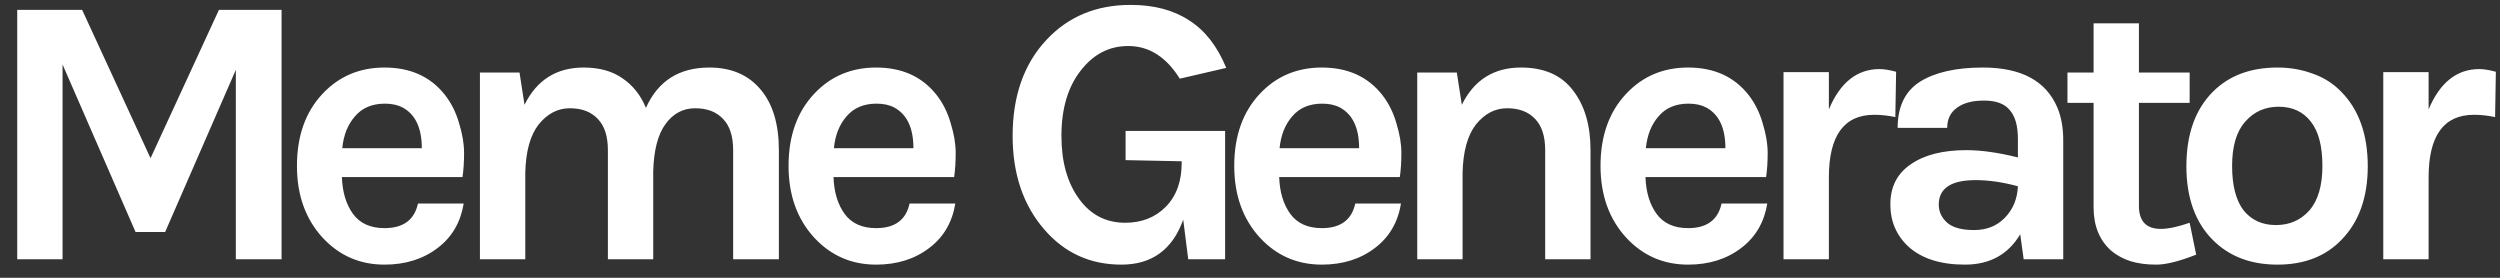 <svg width="135" height="15" viewBox="0 0 135 15" fill="none" xmlns="http://www.w3.org/2000/svg">
<rect x="0" y="0" width="135" height="15" fill="#333333" stroke="none"/>
<path d="M4.436 0.534L8.129 8.543L11.822 0.534H15.204V14H12.735V3.771L8.918 12.527H7.32L3.378 3.481V14H0.93V0.534H4.436ZM24.023 5.12C24.369 5.562 24.625 6.074 24.791 6.655C24.97 7.236 25.06 7.769 25.06 8.253C25.06 8.737 25.032 9.173 24.977 9.56H18.462C18.49 10.376 18.691 11.04 19.064 11.552C19.437 12.063 20.005 12.319 20.765 12.319C21.775 12.319 22.377 11.877 22.57 10.992H25.039C24.873 12.001 24.41 12.797 23.649 13.378C22.861 13.986 21.899 14.29 20.765 14.29C19.437 14.29 18.324 13.806 17.425 12.838C16.498 11.828 16.035 10.535 16.035 8.958C16.035 7.34 16.498 6.04 17.425 5.058C18.31 4.117 19.424 3.647 20.765 3.647C22.162 3.647 23.248 4.138 24.023 5.12ZM20.786 5.597C20.095 5.597 19.555 5.825 19.168 6.282C18.78 6.724 18.552 7.298 18.483 8.004H22.778C22.778 6.911 22.432 6.178 21.741 5.804C21.478 5.666 21.16 5.597 20.786 5.597ZM34.88 5.825C35.53 4.373 36.671 3.647 38.303 3.647C39.507 3.647 40.44 4.055 41.104 4.871C41.74 5.645 42.059 6.724 42.059 8.108V14H39.59V8.108C39.59 7.361 39.41 6.8 39.05 6.427C38.691 6.04 38.186 5.846 37.535 5.846C36.885 5.846 36.353 6.13 35.938 6.697C35.523 7.264 35.302 8.121 35.274 9.269V14H32.826V8.108C32.826 7.361 32.646 6.8 32.286 6.427C31.927 6.04 31.422 5.846 30.772 5.846C30.122 5.846 29.561 6.136 29.091 6.717C28.634 7.298 28.392 8.17 28.365 9.332V14H25.916V3.916H28.054L28.323 5.659C28.987 4.318 30.052 3.647 31.518 3.647C32.362 3.647 33.061 3.84 33.614 4.228C34.181 4.615 34.603 5.147 34.88 5.825ZM50.57 5.12C50.916 5.562 51.172 6.074 51.338 6.655C51.517 7.236 51.607 7.769 51.607 8.253C51.607 8.737 51.58 9.173 51.524 9.56H45.009C45.037 10.376 45.238 11.04 45.611 11.552C45.984 12.063 46.552 12.319 47.312 12.319C48.322 12.319 48.924 11.877 49.117 10.992H51.587C51.421 12.001 50.957 12.797 50.196 13.378C49.408 13.986 48.447 14.29 47.312 14.29C45.984 14.29 44.871 13.806 43.972 12.838C43.045 11.828 42.582 10.535 42.582 8.958C42.582 7.34 43.045 6.04 43.972 5.058C44.857 4.117 45.971 3.647 47.312 3.647C48.709 3.647 49.795 4.138 50.57 5.12ZM47.333 5.597C46.642 5.597 46.102 5.825 45.715 6.282C45.328 6.724 45.099 7.298 45.03 8.004H49.325C49.325 6.911 48.979 6.178 48.288 5.804C48.025 5.666 47.707 5.597 47.333 5.597ZM63.894 11.863C63.313 13.481 62.2 14.29 60.554 14.29C58.866 14.29 57.476 13.654 56.384 12.382C55.249 11.068 54.682 9.387 54.682 7.34C54.682 5.182 55.291 3.453 56.508 2.153C57.684 0.894 59.198 0.265 61.052 0.265C62.311 0.265 63.362 0.541 64.206 1.095C65.063 1.634 65.734 2.492 66.218 3.667L63.708 4.248C62.975 3.073 62.048 2.485 60.927 2.485C59.904 2.485 59.053 2.92 58.375 3.792C57.67 4.677 57.317 5.86 57.317 7.34C57.317 8.737 57.635 9.871 58.272 10.742C58.894 11.6 59.724 12.029 60.761 12.029C61.647 12.029 62.373 11.745 62.94 11.178C63.521 10.597 63.811 9.802 63.811 8.792V8.709L60.782 8.647V7.07H66.156V14H64.164L63.894 11.863ZM74.637 5.12C74.983 5.562 75.239 6.074 75.405 6.655C75.584 7.236 75.674 7.769 75.674 8.253C75.674 8.737 75.647 9.173 75.591 9.56H69.076C69.104 10.376 69.305 11.04 69.678 11.552C70.052 12.063 70.619 12.319 71.379 12.319C72.389 12.319 72.991 11.877 73.185 10.992H75.654C75.488 12.001 75.024 12.797 74.263 13.378C73.475 13.986 72.514 14.29 71.379 14.29C70.052 14.29 68.938 13.806 68.039 12.838C67.112 11.828 66.649 10.535 66.649 8.958C66.649 7.34 67.112 6.04 68.039 5.058C68.924 4.117 70.038 3.647 71.379 3.647C72.776 3.647 73.862 4.138 74.637 5.12ZM71.4 5.597C70.709 5.597 70.169 5.825 69.782 6.282C69.395 6.724 69.166 7.298 69.097 8.004H73.392C73.392 6.911 73.046 6.178 72.355 5.804C72.092 5.666 71.774 5.597 71.4 5.597ZM78.938 5.659C79.601 4.318 80.666 3.647 82.133 3.647C83.378 3.647 84.311 4.055 84.934 4.871C85.57 5.687 85.888 6.766 85.888 8.108V14H83.44V8.108C83.44 7.361 83.26 6.8 82.9 6.427C82.541 6.04 82.036 5.846 81.386 5.846C80.736 5.846 80.175 6.136 79.705 6.717C79.249 7.298 79.007 8.17 78.979 9.332V14H76.531V3.916H78.668L78.938 5.659ZM94.417 5.12C94.762 5.562 95.018 6.074 95.184 6.655C95.364 7.236 95.454 7.769 95.454 8.253C95.454 8.737 95.426 9.173 95.371 9.56H88.856C88.884 10.376 89.084 11.04 89.458 11.552C89.831 12.063 90.398 12.319 91.159 12.319C92.169 12.319 92.771 11.877 92.964 10.992H95.433C95.267 12.001 94.804 12.797 94.043 13.378C93.255 13.986 92.293 14.29 91.159 14.29C89.831 14.29 88.718 13.806 87.819 12.838C86.892 11.828 86.428 10.535 86.428 8.958C86.428 7.34 86.892 6.04 87.819 5.058C88.704 4.117 89.817 3.647 91.159 3.647C92.556 3.647 93.642 4.138 94.417 5.12ZM91.18 5.597C90.488 5.597 89.949 5.825 89.561 6.282C89.174 6.724 88.946 7.298 88.877 8.004H93.172C93.172 6.911 92.826 6.178 92.134 5.804C91.871 5.666 91.553 5.597 91.18 5.597ZM98.759 5.908C99.367 4.456 100.28 3.73 101.497 3.73C101.733 3.73 102.03 3.778 102.39 3.875L102.348 6.323C101.961 6.24 101.58 6.199 101.207 6.199C99.575 6.199 98.759 7.326 98.759 9.581V14H96.31V3.896H98.759V5.908ZM106.187 8.108C106.989 8.108 107.916 8.239 108.967 8.502V7.506C108.967 6.8 108.822 6.282 108.531 5.95C108.255 5.604 107.791 5.431 107.141 5.431C106.505 5.431 106.014 5.562 105.668 5.825C105.322 6.074 105.149 6.434 105.149 6.904H102.473C102.473 5.756 102.874 4.926 103.676 4.414C104.492 3.903 105.627 3.647 107.079 3.647C109.154 3.647 110.496 4.373 111.104 5.825C111.312 6.323 111.415 6.911 111.415 7.589V14H109.278L109.092 12.651C108.441 13.744 107.446 14.29 106.104 14.29C104.804 14.29 103.794 13.972 103.075 13.336C102.411 12.727 102.079 11.96 102.079 11.033C102.079 10.092 102.445 9.373 103.178 8.875C103.911 8.363 104.914 8.108 106.187 8.108ZM108.967 10.058C108.151 9.837 107.39 9.726 106.685 9.726C105.357 9.726 104.693 10.168 104.693 11.054C104.693 11.427 104.845 11.752 105.149 12.029C105.454 12.292 105.938 12.423 106.602 12.423C107.28 12.423 107.833 12.202 108.262 11.759C108.704 11.303 108.939 10.736 108.967 10.058ZM118.594 13.751C117.681 14.111 116.962 14.29 116.436 14.29C115.91 14.29 115.447 14.228 115.046 14.104C114.659 13.979 114.313 13.793 114.009 13.543C113.372 12.976 113.054 12.195 113.054 11.199V5.556H111.643V3.916H113.054V1.261H115.502V3.916H118.241V5.556H115.502V11.116C115.502 11.946 115.897 12.361 116.685 12.361C117.086 12.361 117.605 12.25 118.241 12.029L118.594 13.751ZM122.983 3.647C123.661 3.647 124.297 3.757 124.892 3.979C125.486 4.186 125.998 4.511 126.427 4.954C127.381 5.922 127.859 7.264 127.859 8.979C127.859 10.666 127.381 11.994 126.427 12.963C125.569 13.848 124.421 14.29 122.983 14.29C121.544 14.29 120.382 13.848 119.497 12.963C118.543 12.008 118.065 10.68 118.065 8.979C118.065 7.25 118.543 5.908 119.497 4.954C120.368 4.082 121.53 3.647 122.983 3.647ZM125.41 8.958C125.41 7.893 125.203 7.098 124.788 6.572C124.373 6.033 123.792 5.763 123.045 5.763C122.312 5.763 121.71 6.033 121.24 6.572C120.77 7.098 120.534 7.893 120.534 8.958C120.534 10.023 120.742 10.825 121.157 11.365C121.586 11.891 122.167 12.153 122.9 12.153C123.633 12.153 124.235 11.891 124.705 11.365C125.175 10.825 125.41 10.023 125.41 8.958ZM131.145 5.908C131.754 4.456 132.667 3.73 133.884 3.73C134.119 3.73 134.417 3.778 134.776 3.875L134.735 6.323C134.347 6.24 133.967 6.199 133.594 6.199C131.961 6.199 131.145 7.326 131.145 9.581V14H128.697V3.896H131.145V5.908Z" fill="white"/>
</svg>
